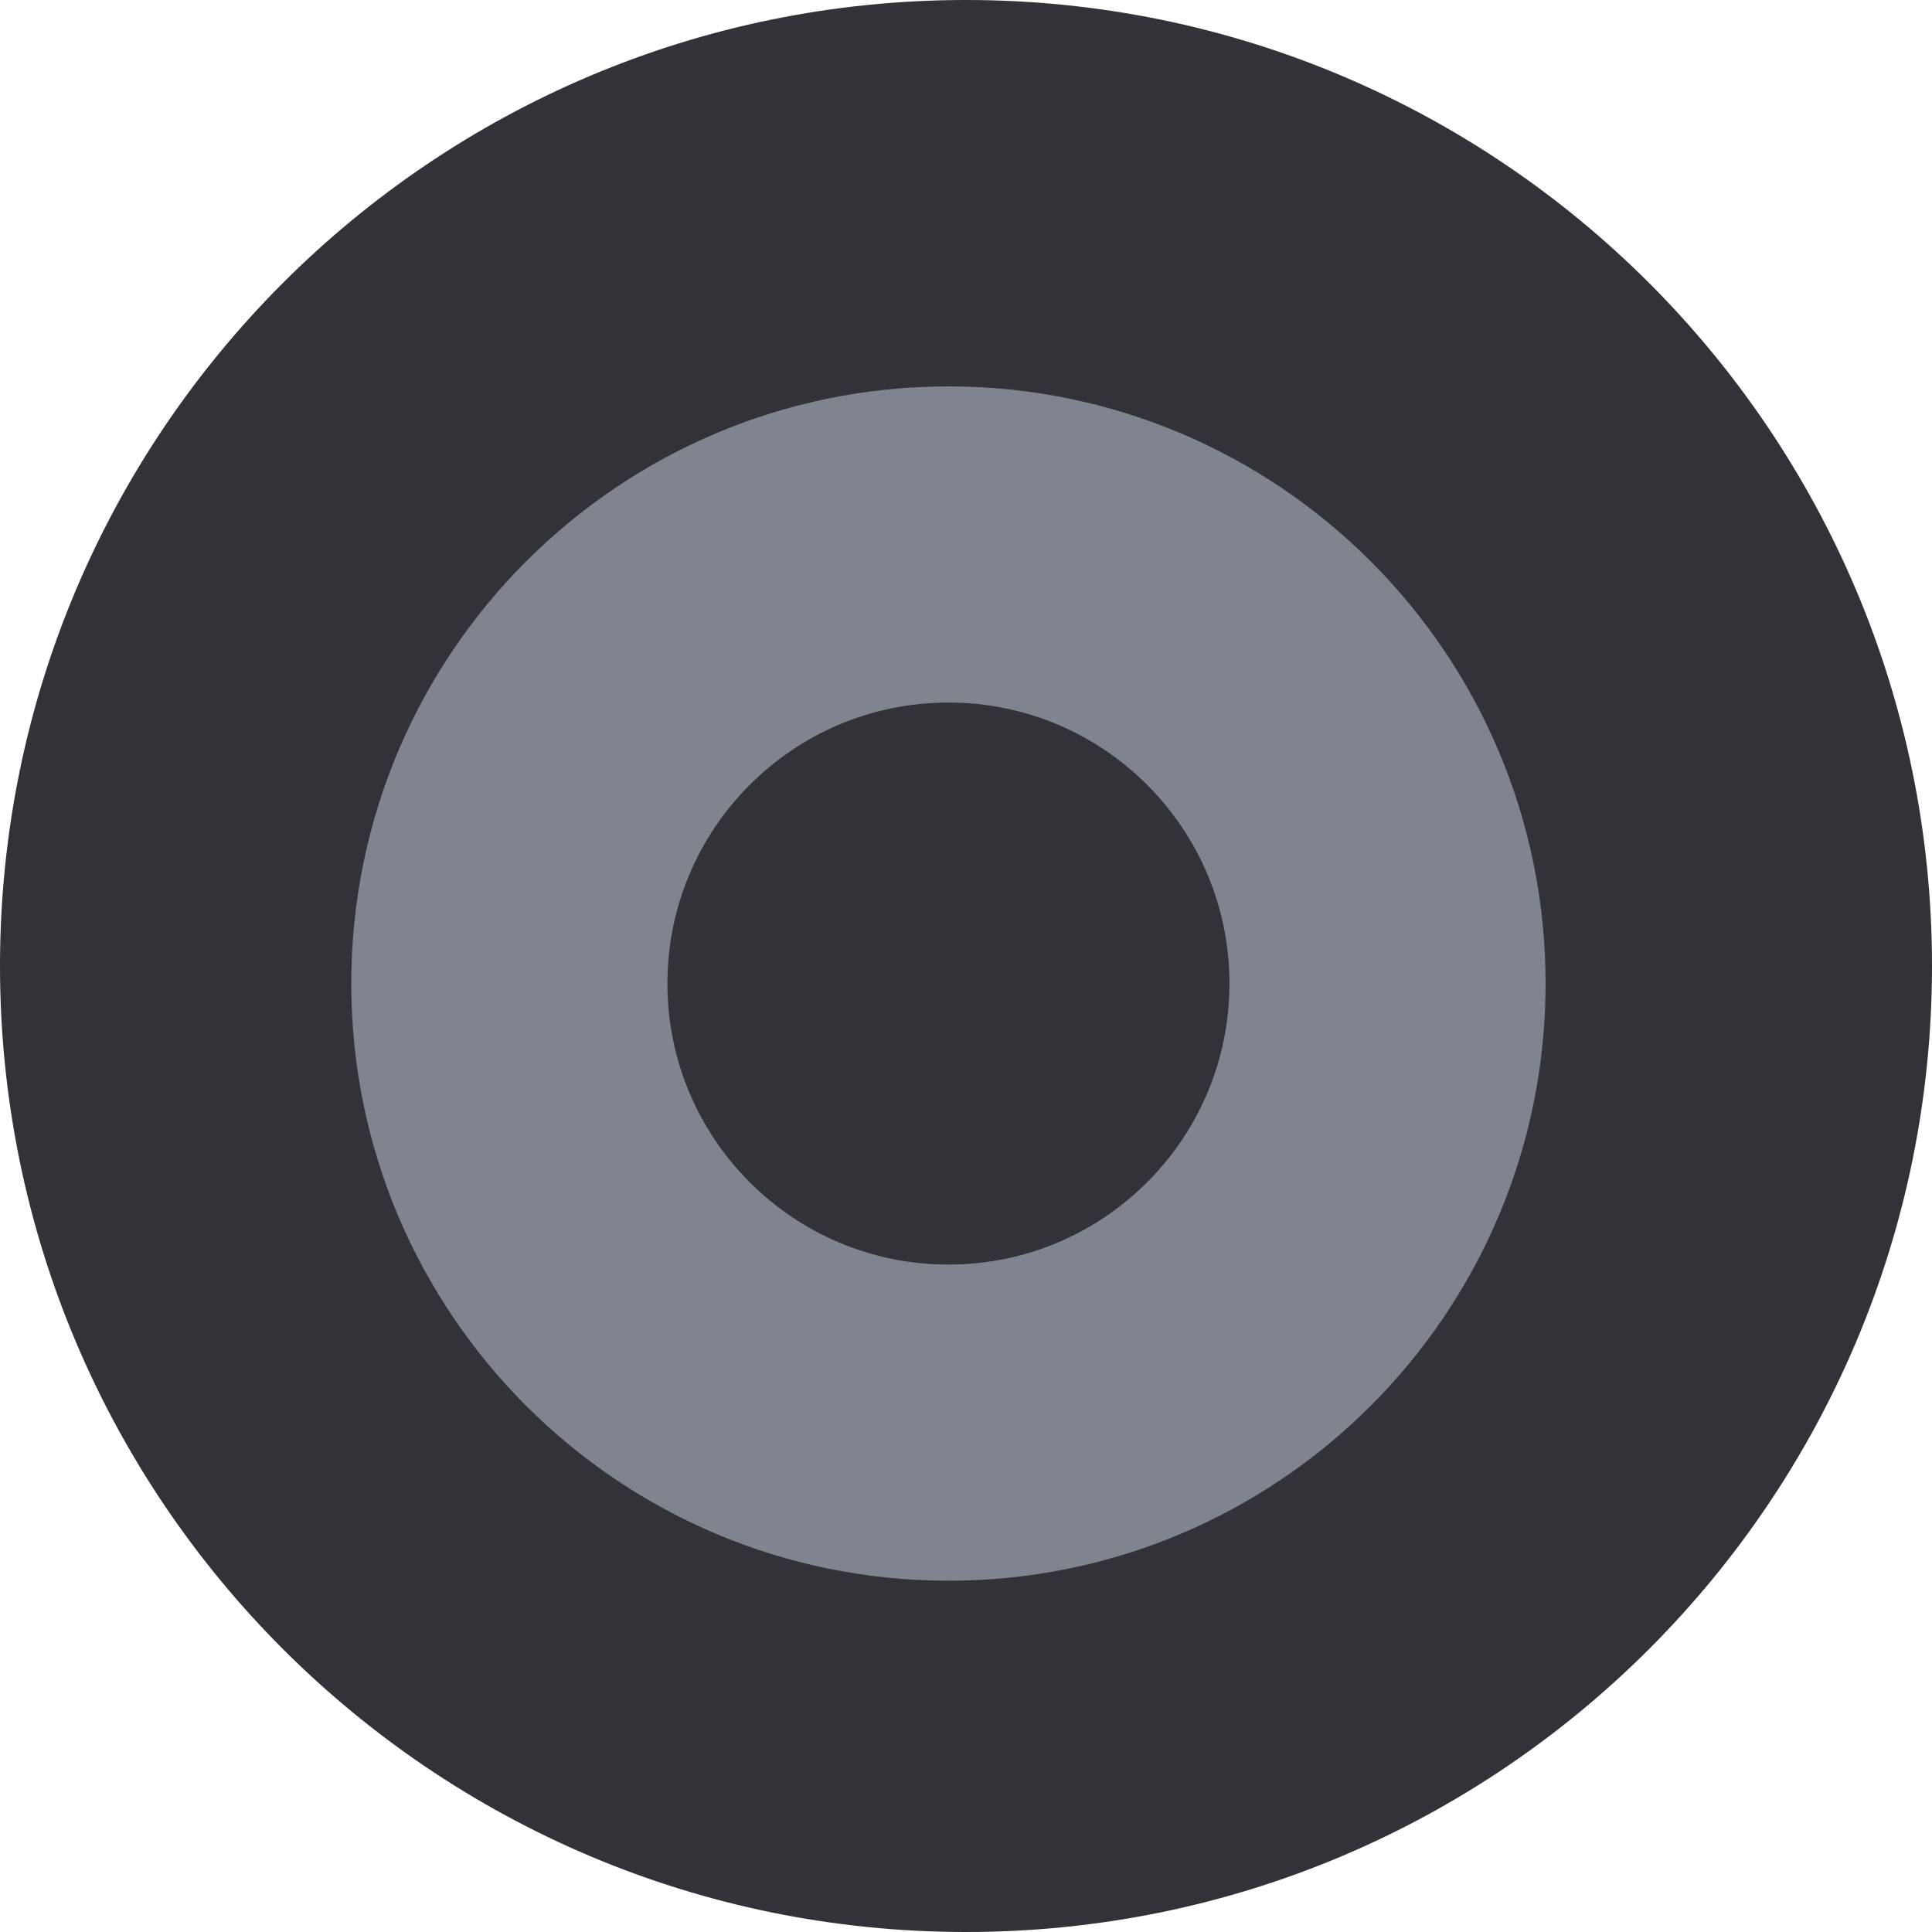 <svg width="55" height="55" viewBox="0 0 55 55" fill="none" xmlns="http://www.w3.org/2000/svg">
<g id="Frame 2">
<path id="state outline" d="M55 27.5C55 42.688 42.688 55 27.5 55C12.312 55 3.66648e-07 42.688 3.66648e-07 27.5C3.66648e-07 12.312 12.312 0 27.5 0C42.688 0 55 12.312 55 27.5Z" fill="#313338"/>
<path id="state" d="M44 28C44 37.389 36.389 45 27 45C17.611 45 10 37.389 10 28C10 18.611 17.611 11 27 11C36.389 11 44 18.611 44 28Z" fill="#80848E"/>
<path id="state inside" d="M35 28C35 32.418 31.418 36 27 36C22.582 36 19 32.418 19 28C19 23.582 22.582 20 27 20C31.418 20 35 23.582 35 28Z" fill="#313338"/>
</g>
</svg>